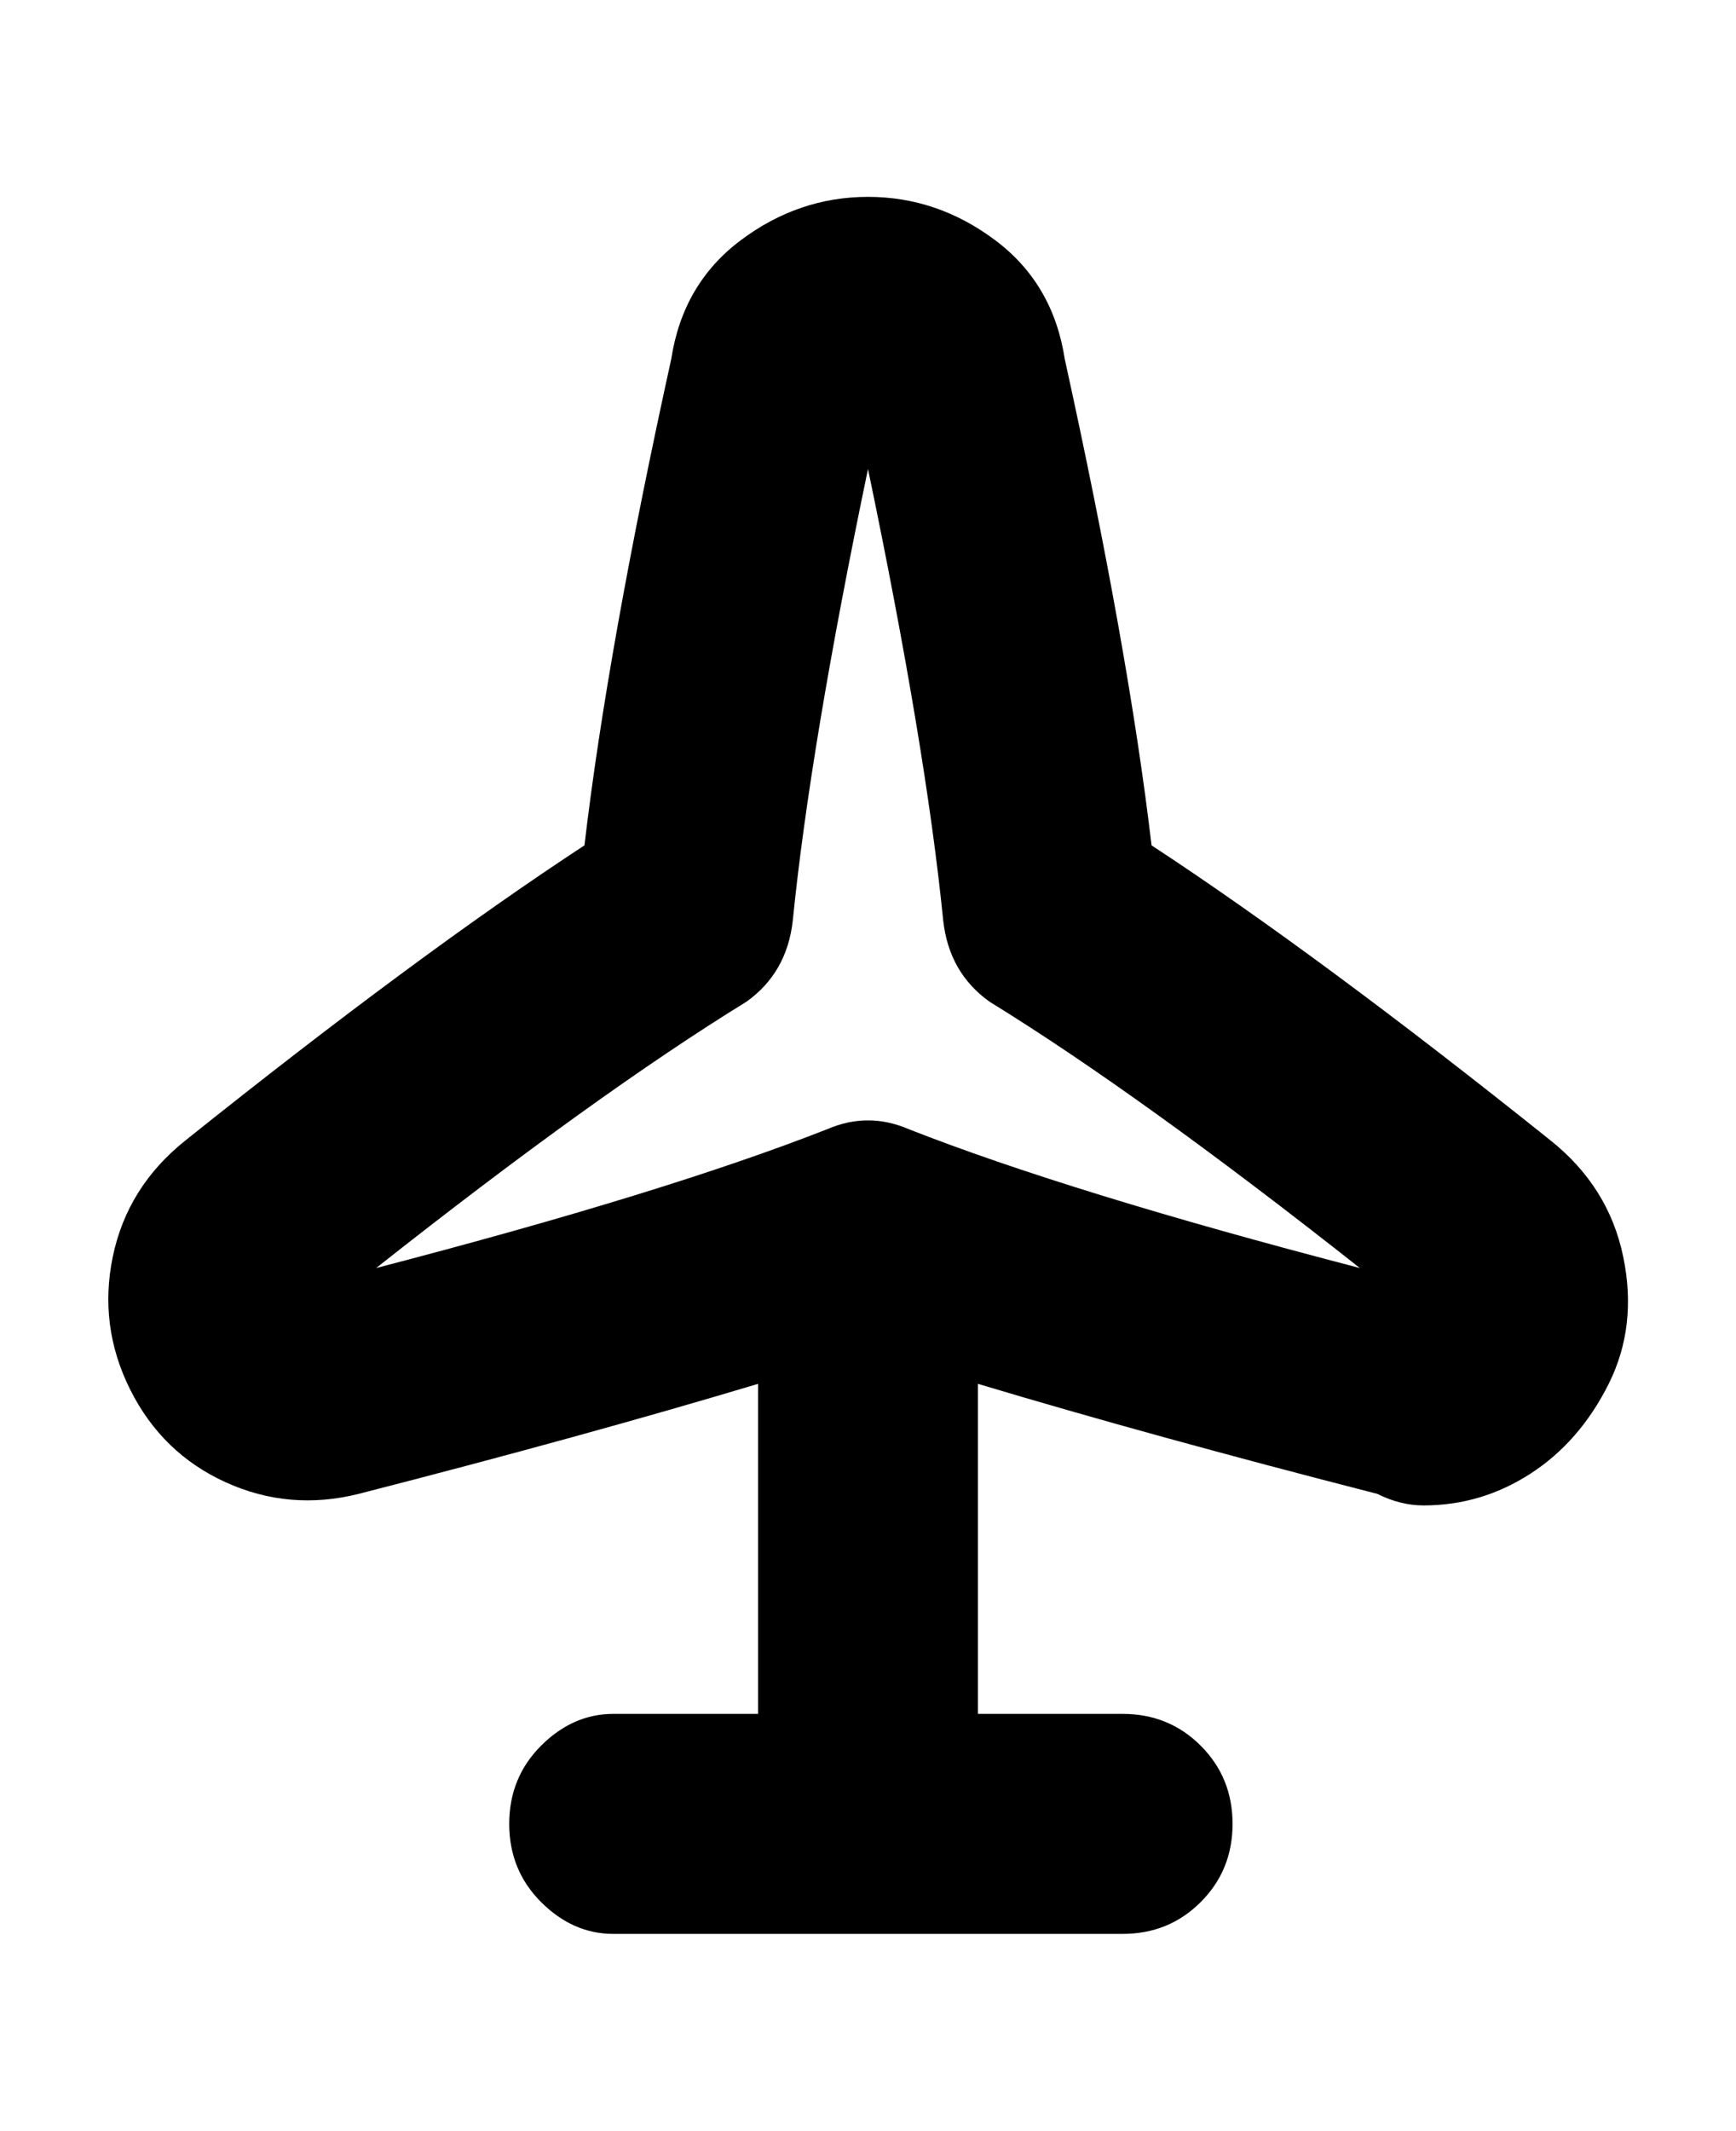 <svg viewBox="0 0 300 368" xmlns="http://www.w3.org/2000/svg"><path d="M268 197q-40-32-69-51-4-34-15-84-2-13-12-20.5T150 34q-12 0-22 7.5T116 62q-11 50-15 84-29 19-69 51-10 8-12.5 20t3 23Q28 251 39 256t23 2q39-10 69-19v57h-25q-7 0-12.5 5.5T88 315q0 8 5.5 13.5T106 334h88q8 0 13.5-5.5T213 315q0-8-5.5-13.5T194 296h-25v-57q30 9 69 19 4 2 8 2 10 0 18.5-5.5T278 239q5-10 2.5-22T268 197zm-111-2q-7-3-14 0-28 11-78 24 38-30 64-46 7-5 8-14 3-30 13-78 10 48 13 78 1 9 8 14 26 16 64 46-50-13-78-24z"/></svg>